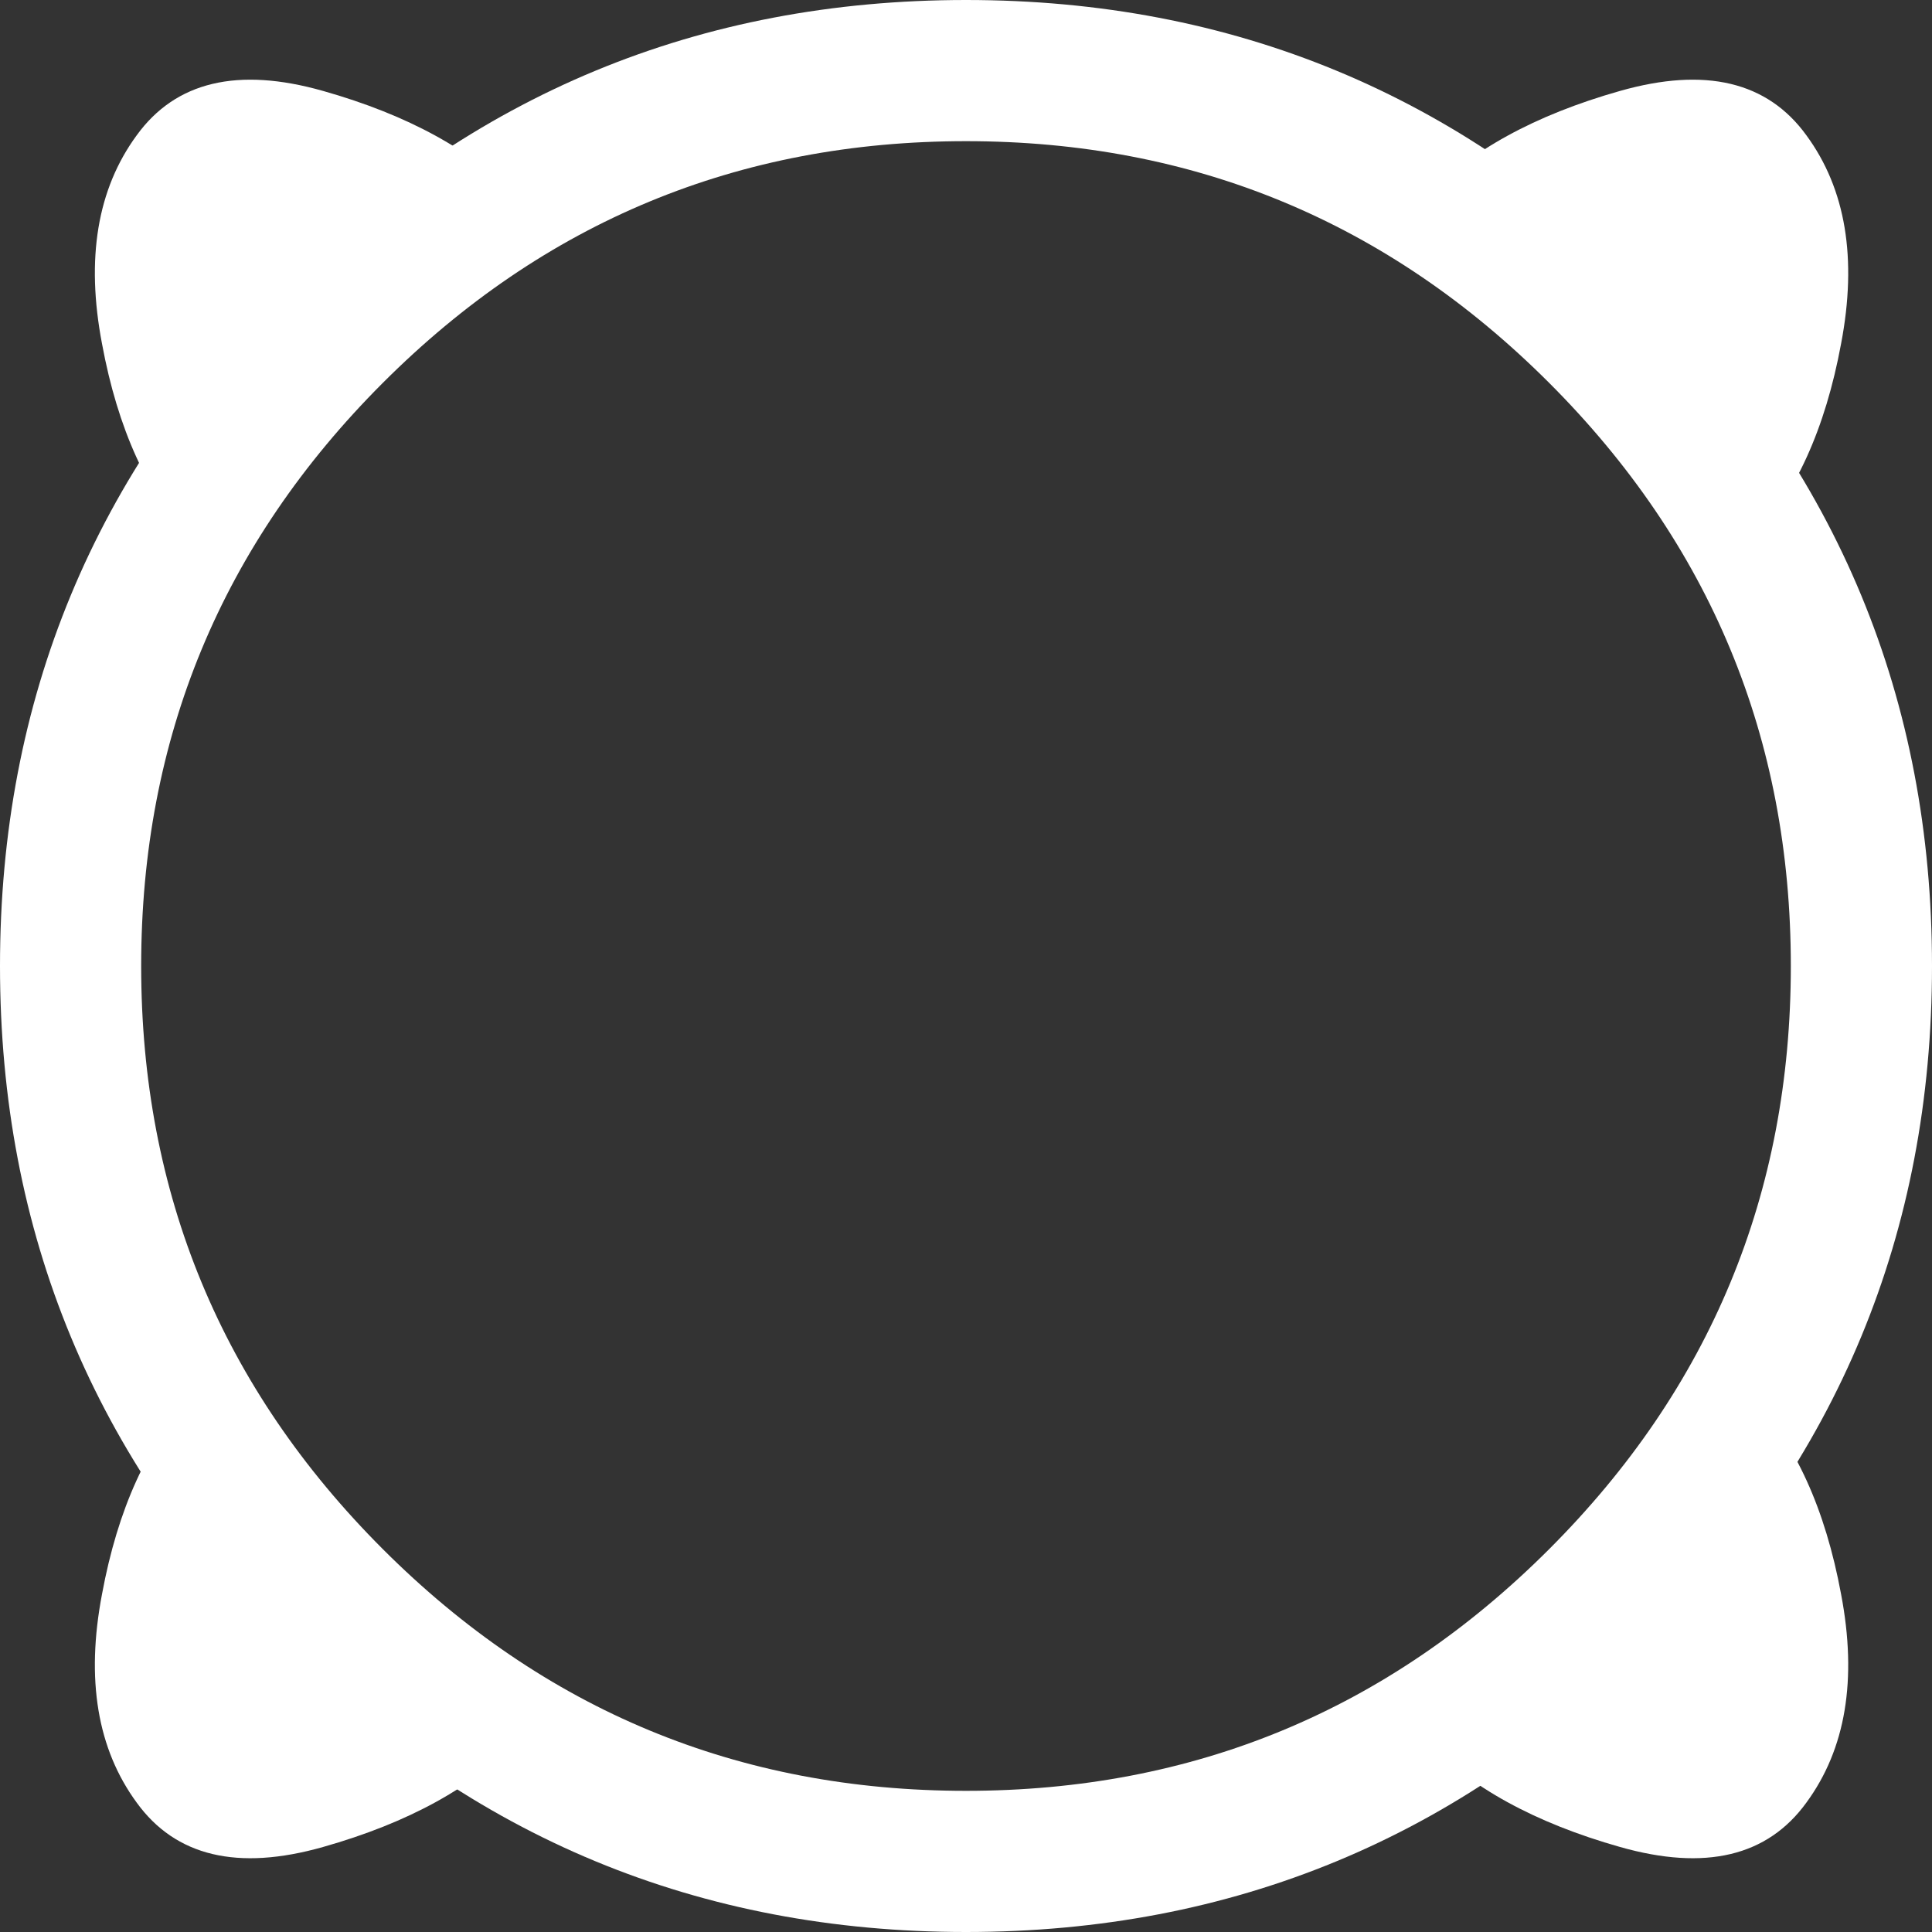 <?xml version="1.0" encoding="UTF-8" standalone="no"?>
<svg xmlns:xlink="http://www.w3.org/1999/xlink" height="130.7px" width="130.7px" xmlns="http://www.w3.org/2000/svg">
  <rect width="100%" height="100%" fill="#333333" stroke="none"/>
  <g transform="matrix(1.0, 0.0, 0.0, 1.0, -9.9, -9.9)">
    <path d="M140.6 75.25 Q140.6 102.3 121.45 121.45 102.3 140.6 75.25 140.6 48.2 140.6 29.05 121.45 9.9 102.3 9.9 75.25 9.9 48.2 29.05 29.05 48.2 9.9 75.25 9.9 102.3 9.9 121.45 29.05 140.6 48.2 140.6 75.25 M131.05 75.25 Q131.05 52.15 114.7 35.8 98.35 19.45 75.25 19.45 52.15 19.45 35.8 35.8 19.45 52.15 19.45 75.25 19.45 98.35 35.8 114.7 52.15 131.05 75.25 131.05 98.35 131.05 114.7 114.7 131.05 98.35 131.05 75.25" fill="#ffffff" fill-rule="evenodd" stroke="none"/>
    <path d="M132.1 19.05 Q136.1 24.5 134.45 33.15 132.85 41.8 128.35 46.55 L126.8 48.05 Q121.65 38.15 113.9 29.85 110.25 25.95 105.65 24.05 L106.3 23.3 Q110.85 18.5 119.5 16.05 128.15 13.6 132.1 19.05 M45.6 24.05 Q41.0 25.95 37.35 29.85 29.6 38.15 24.45 48.05 L22.9 46.55 Q18.4 41.8 16.8 33.15 15.15 24.5 19.15 19.05 23.1 13.6 31.75 16.05 40.4 18.5 44.95 23.3 L45.6 24.05 M45.6 126.85 L44.95 127.6 Q40.4 132.4 31.75 134.85 23.1 137.3 19.15 131.85 15.15 126.4 16.8 117.75 18.4 109.1 22.9 104.35 L24.45 102.85 Q29.6 112.75 37.35 121.05 41.0 124.95 45.6 126.85 M134.45 117.75 Q136.1 126.4 132.1 131.85 128.15 137.3 119.5 134.85 110.85 132.4 106.3 127.6 L105.65 126.85 Q110.25 124.95 113.9 121.05 121.65 112.75 126.8 102.85 L128.35 104.35 Q132.85 109.1 134.45 117.75" fill="#ffffff" fill-rule="evenodd" stroke="none"/>
  </g>
</svg>

